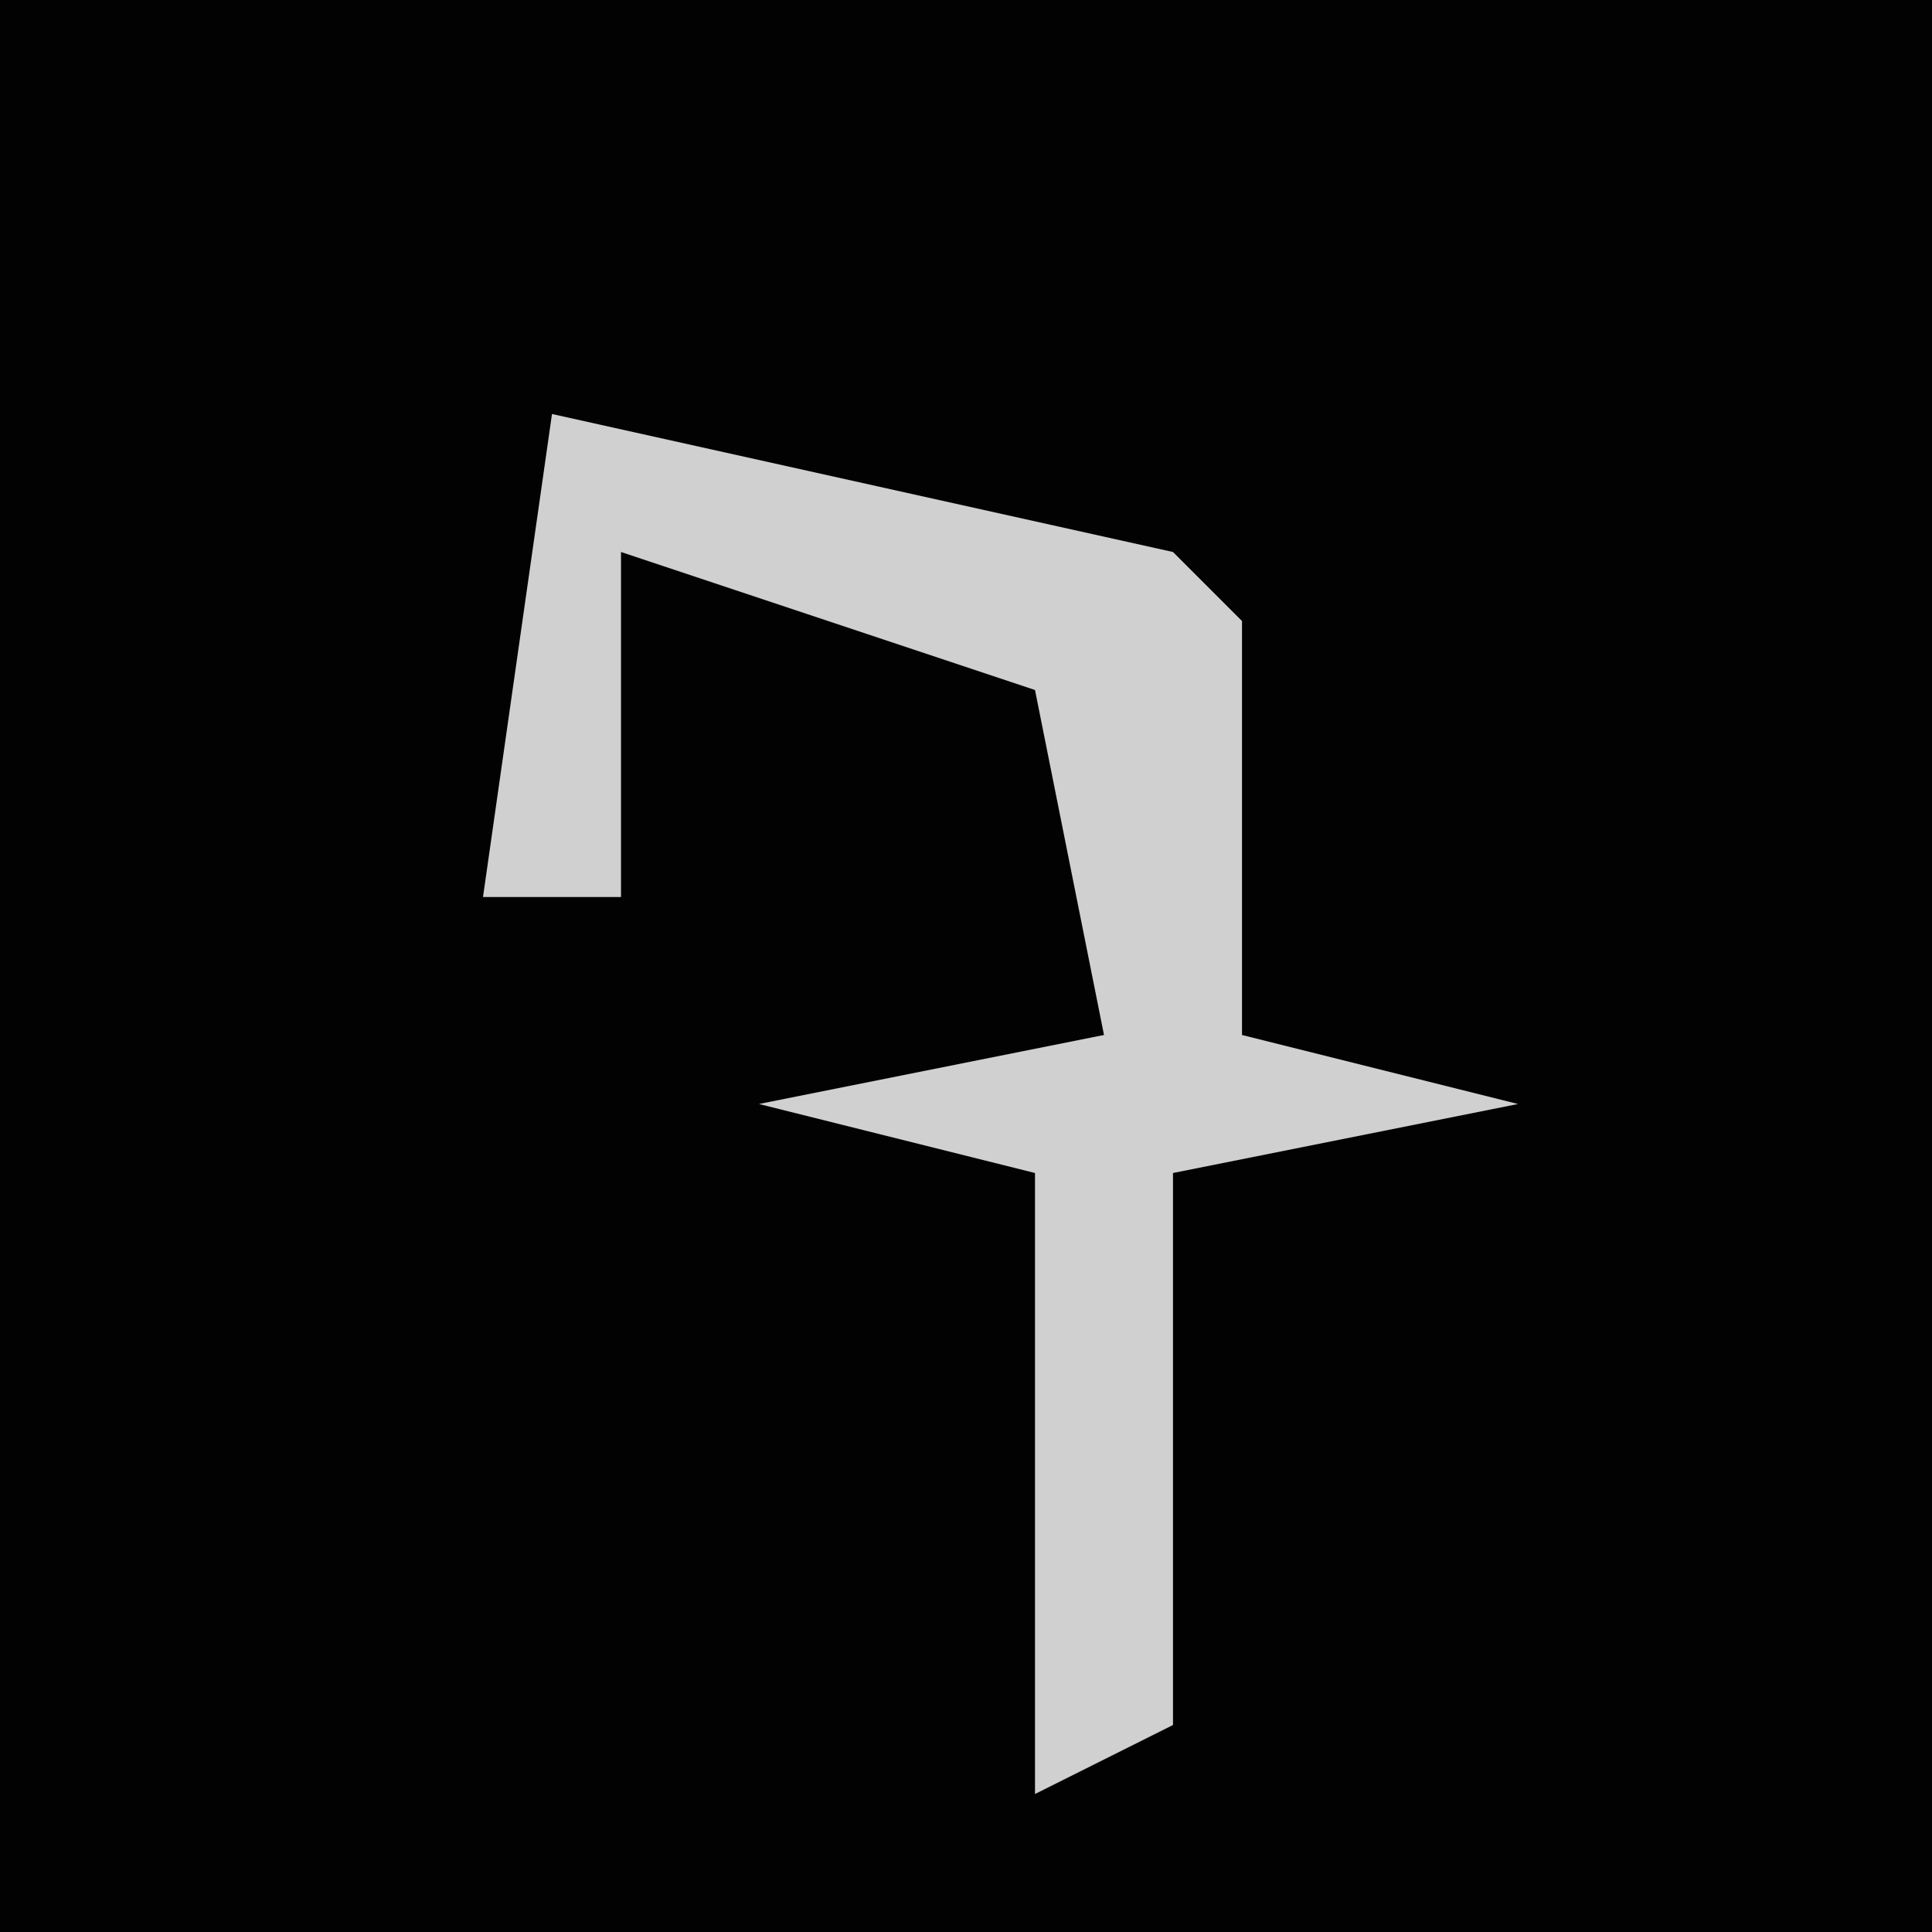 <?xml version="1.0" encoding="UTF-8"?>
<svg version="1.1" xmlns="http://www.w3.org/2000/svg" width="28" height="28">
<path d="M0,0 L28,0 L28,28 L0,28 Z " fill="#020202" transform="translate(0,0)"/>
<path d="M0,0 L9,2 L10,3 L10,9 L14,10 L9,11 L9,19 L7,20 L7,11 L3,10 L8,9 L7,4 L1,2 L1,7 L-1,7 Z " fill="#D0D0D0" transform="translate(8,6)"/>
</svg>
